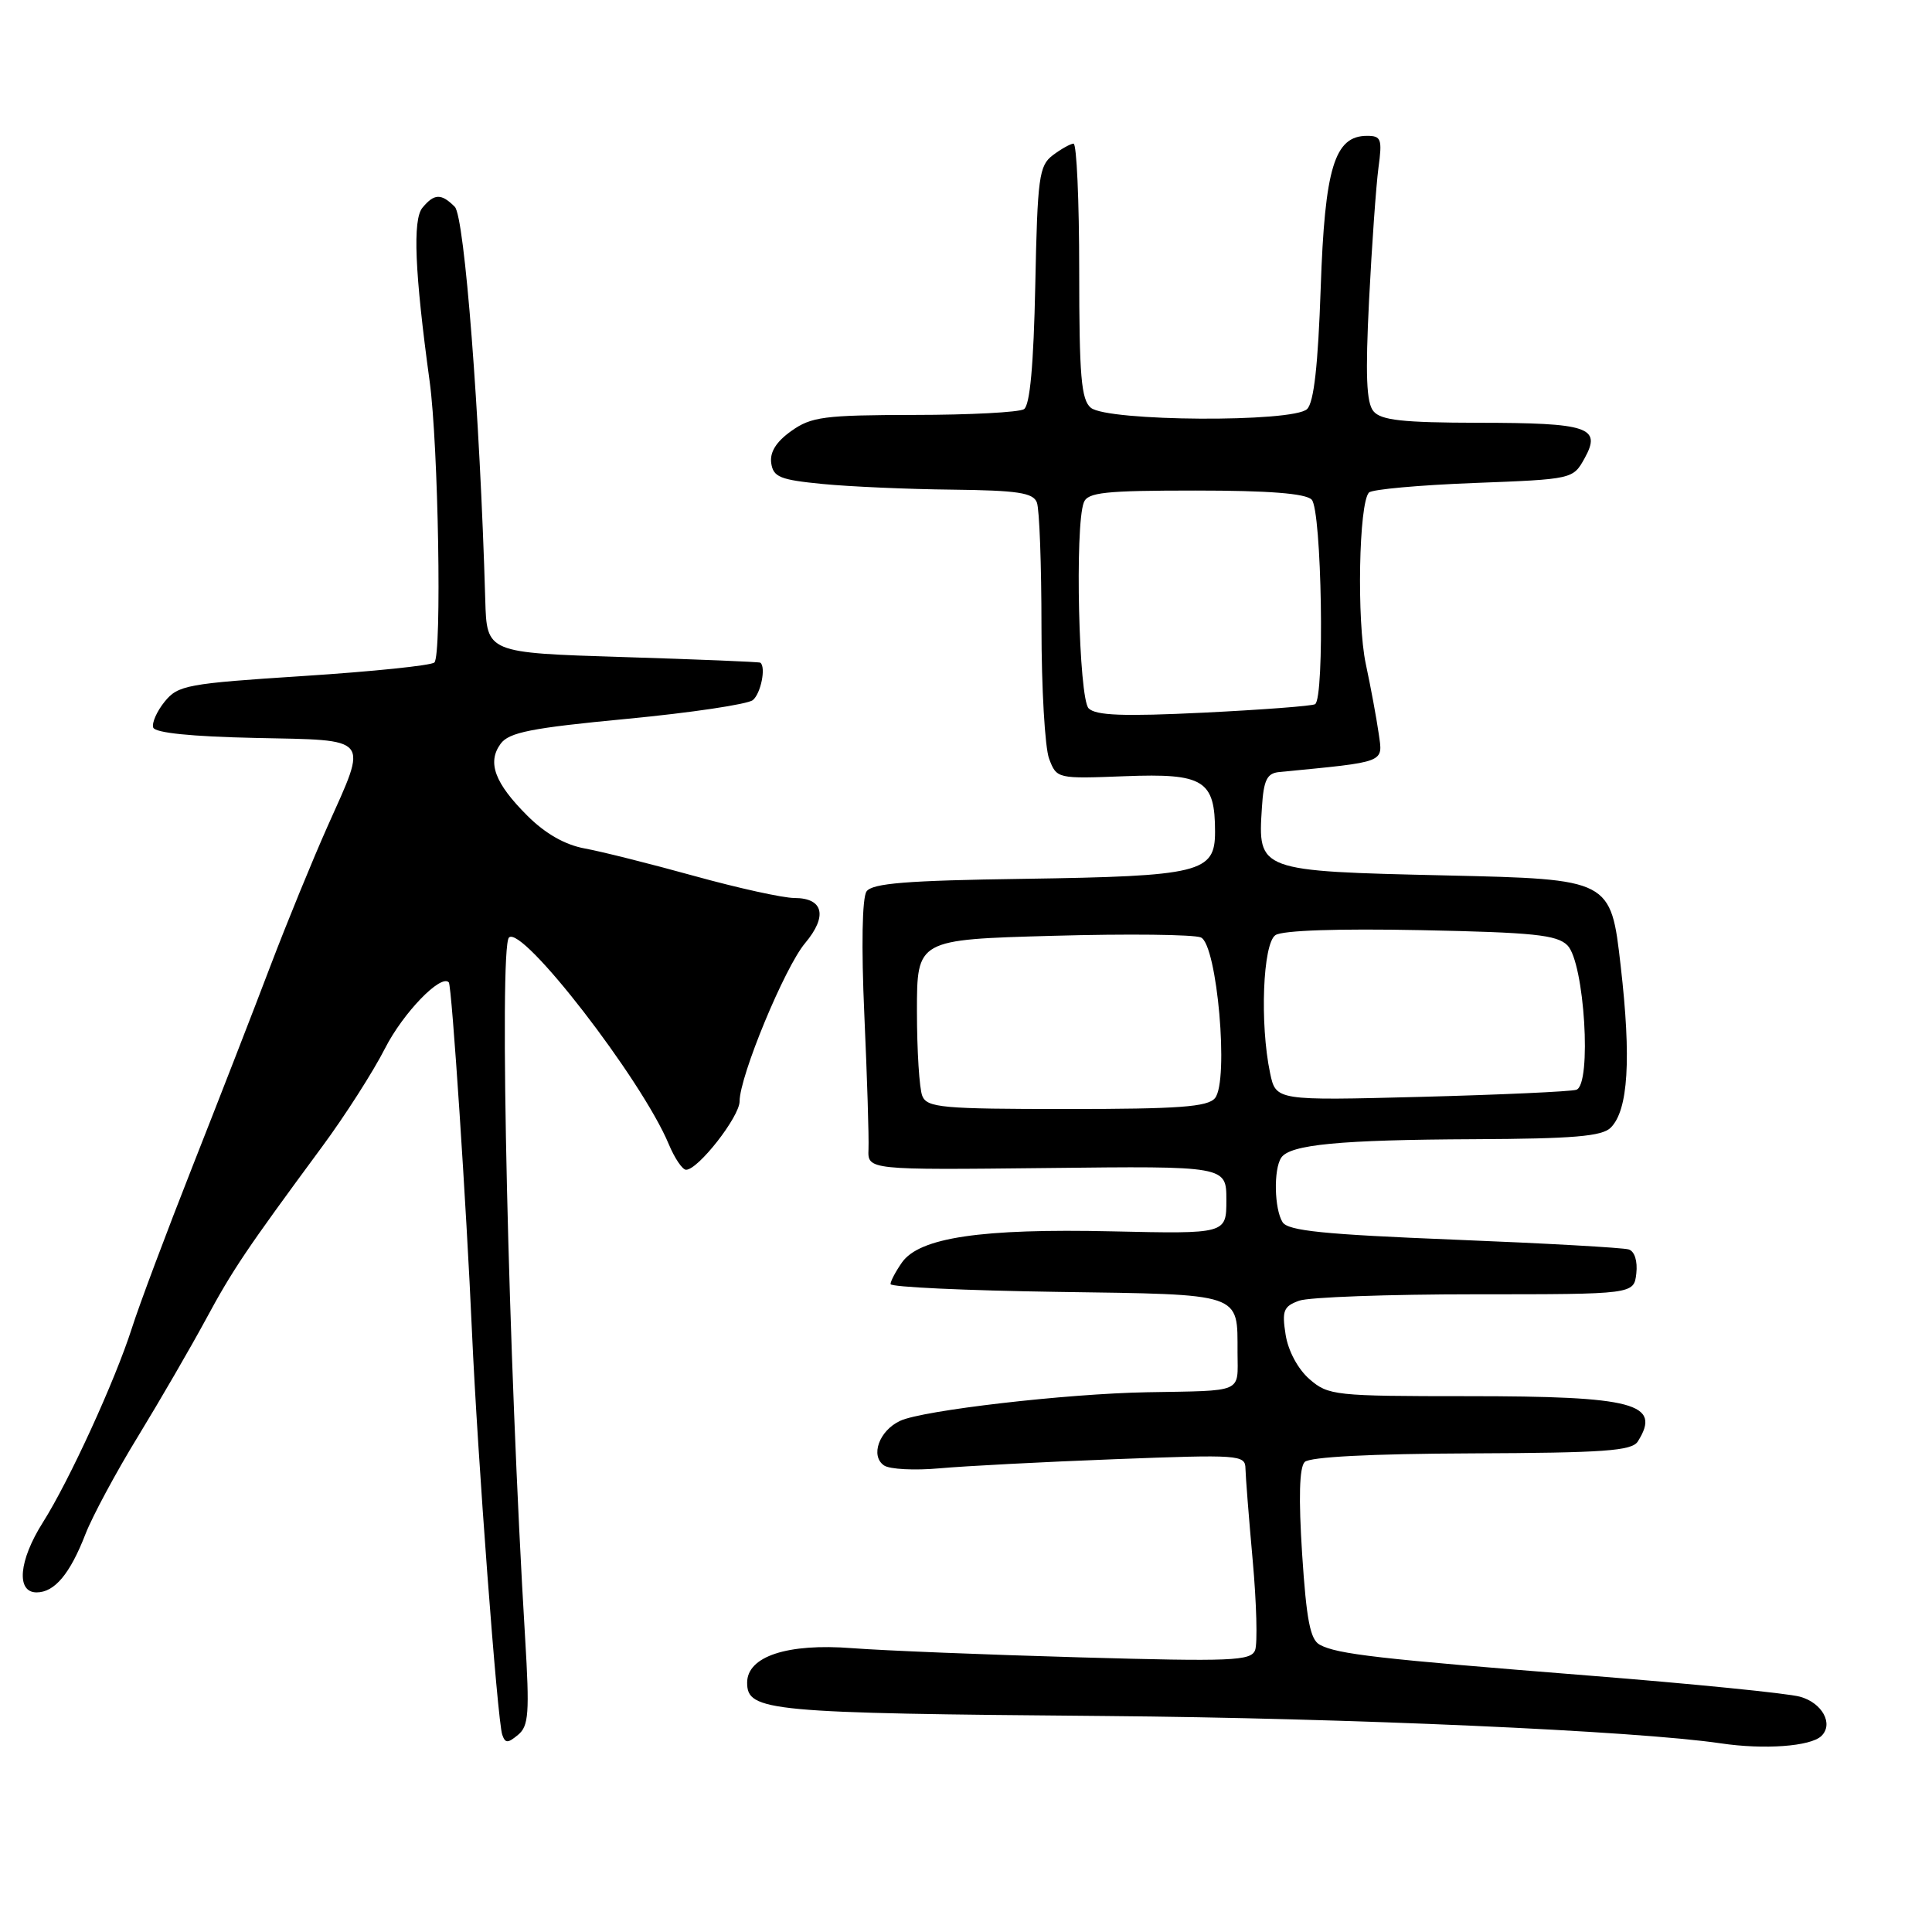 <?xml version="1.0" encoding="UTF-8" standalone="no"?>
<!DOCTYPE svg PUBLIC "-//W3C//DTD SVG 1.1//EN" "http://www.w3.org/Graphics/SVG/1.1/DTD/svg11.dtd" >
<svg xmlns="http://www.w3.org/2000/svg" xmlns:xlink="http://www.w3.org/1999/xlink" version="1.1" viewBox="0 0 256 256">
 <g >
 <path fill="currentColor"
d=" M 241.34 230.03 C 242.99 228.44 241.46 225.63 238.50 224.82 C 236.85 224.37 224.25 223.11 210.50 222.02 C 182.54 219.80 177.22 219.19 174.88 217.94 C 173.61 217.26 173.11 214.66 172.54 205.93 C 172.06 198.48 172.17 194.43 172.88 193.72 C 173.55 193.05 181.62 192.63 195.00 192.58 C 212.58 192.51 216.23 192.25 217.02 191.00 C 220.20 185.96 216.58 185.00 194.49 185.00 C 176.86 185.00 176.01 184.91 173.52 182.75 C 171.99 181.42 170.69 179.01 170.35 176.85 C 169.85 173.67 170.07 173.10 172.14 172.35 C 173.44 171.88 183.95 171.50 195.50 171.50 C 216.50 171.50 216.50 171.50 216.82 168.74 C 217.00 167.11 216.60 165.81 215.82 165.56 C 215.09 165.32 204.68 164.74 192.68 164.26 C 175.43 163.57 170.67 163.09 169.95 161.95 C 168.85 160.21 168.74 154.94 169.77 153.40 C 170.93 151.66 177.51 151.03 195.35 150.95 C 208.47 150.89 212.29 150.57 213.43 149.42 C 215.75 147.11 216.17 140.34 214.75 128.00 C 213.44 116.50 213.44 116.50 191.64 116.00 C 166.69 115.43 166.66 115.42 167.21 107.00 C 167.44 103.34 167.88 102.46 169.50 102.30 C 183.85 100.90 183.24 101.14 182.68 97.17 C 182.39 95.15 181.63 91.03 180.98 88.00 C 179.76 82.33 180.05 66.62 181.40 65.26 C 181.82 64.84 188.07 64.28 195.29 64.00 C 208.41 63.50 208.43 63.49 209.97 60.72 C 212.24 56.61 210.51 56.03 195.87 56.02 C 185.86 56.00 182.99 55.69 181.99 54.49 C 181.05 53.36 180.91 49.70 181.41 39.74 C 181.78 32.46 182.34 24.59 182.65 22.25 C 183.17 18.42 183.02 18.00 181.14 18.00 C 176.83 18.00 175.54 22.23 175.00 38.16 C 174.65 48.38 174.10 53.31 173.20 54.20 C 171.39 56.00 146.73 55.85 144.54 54.03 C 143.27 52.98 143.00 49.84 143.00 35.88 C 143.00 26.59 142.66 19.01 142.25 19.03 C 141.84 19.05 140.60 19.74 139.50 20.57 C 137.68 21.95 137.47 23.46 137.18 37.78 C 136.96 48.40 136.47 53.72 135.68 54.22 C 135.03 54.63 128.49 54.98 121.15 54.98 C 109.20 55.00 107.50 55.22 104.85 57.11 C 102.85 58.53 101.99 59.91 102.19 61.36 C 102.46 63.22 103.36 63.58 109.00 64.13 C 112.58 64.48 120.29 64.82 126.14 64.88 C 134.85 64.98 136.90 65.29 137.39 66.58 C 137.73 67.45 138.00 74.85 138.00 83.02 C 138.00 91.19 138.46 99.07 139.01 100.53 C 140.02 103.19 140.06 103.20 149.09 102.85 C 159.51 102.45 161.00 103.37 161.00 110.22 C 161.00 115.63 159.08 116.10 135.64 116.45 C 120.13 116.67 115.57 117.04 114.82 118.12 C 114.24 118.96 114.12 125.39 114.53 134.50 C 114.90 142.75 115.15 150.74 115.08 152.27 C 114.97 155.03 114.97 155.03 138.73 154.77 C 162.50 154.50 162.50 154.50 162.50 159.00 C 162.50 163.50 162.50 163.50 147.35 163.16 C 130.01 162.77 121.83 163.98 119.51 167.29 C 118.68 168.48 118.00 169.76 118.00 170.15 C 118.00 170.54 127.92 171.00 140.04 171.18 C 164.84 171.54 163.96 171.24 163.98 179.25 C 164.00 184.65 164.92 184.25 152.00 184.48 C 141.28 184.67 122.21 186.88 119.27 188.27 C 116.49 189.57 115.29 192.91 117.14 194.18 C 117.89 194.69 121.20 194.86 124.50 194.56 C 127.80 194.26 138.26 193.71 147.75 193.35 C 164.27 192.72 165.00 192.77 165.03 194.59 C 165.05 195.64 165.48 201.12 165.99 206.77 C 166.50 212.42 166.64 217.77 166.31 218.65 C 165.76 220.08 163.27 220.18 143.10 219.61 C 130.67 219.26 117.08 218.71 112.90 218.39 C 104.34 217.72 99.00 219.48 99.00 222.96 C 99.00 226.76 101.71 227.01 146.50 227.38 C 178.60 227.65 216.86 229.35 228.00 231.00 C 233.77 231.86 239.91 231.41 241.34 230.03 Z  M 69.58 217.01 C 67.36 180.30 66.10 125.57 67.44 124.23 C 69.16 122.51 85.02 143.01 88.61 151.60 C 89.39 153.47 90.42 155.00 90.91 155.00 C 92.51 155.00 98.00 147.97 98.00 145.93 C 98.00 142.62 103.98 128.17 106.68 124.97 C 109.68 121.40 109.12 119.00 105.28 118.99 C 103.75 118.99 97.78 117.67 92.00 116.07 C 86.22 114.47 79.70 112.83 77.50 112.43 C 74.87 111.95 72.27 110.47 69.89 108.10 C 65.55 103.77 64.53 101.03 66.33 98.56 C 67.44 97.04 70.36 96.46 83.09 95.25 C 91.57 94.44 99.06 93.32 99.75 92.77 C 100.81 91.91 101.52 88.40 100.75 87.81 C 100.61 87.70 92.40 87.37 82.50 87.06 C 64.50 86.50 64.50 86.50 64.30 79.50 C 63.59 54.88 61.56 28.70 60.26 27.40 C 58.47 25.61 57.55 25.63 55.98 27.52 C 54.66 29.11 54.95 36.05 56.93 50.53 C 58.09 59.04 58.56 86.77 57.56 87.78 C 57.16 88.18 49.38 88.98 40.27 89.57 C 24.78 90.57 23.59 90.79 21.82 92.97 C 20.78 94.25 20.10 95.80 20.30 96.40 C 20.53 97.11 25.39 97.60 33.83 97.78 C 49.28 98.11 48.77 97.48 43.40 109.50 C 41.44 113.90 38.03 122.22 35.83 128.00 C 33.64 133.78 29.00 145.70 25.53 154.50 C 22.06 163.30 18.43 172.97 17.47 176.00 C 15.25 182.94 9.18 196.20 5.68 201.73 C 2.49 206.77 2.11 211.00 4.85 211.00 C 7.23 211.00 9.28 208.55 11.33 203.26 C 12.24 200.92 15.38 195.07 18.33 190.26 C 21.27 185.44 25.27 178.53 27.23 174.91 C 30.82 168.26 32.57 165.65 42.64 152.00 C 45.69 147.88 49.46 141.98 51.02 138.91 C 53.42 134.20 58.43 129.02 59.47 130.17 C 59.87 130.61 61.82 160.12 62.54 176.50 C 63.26 192.72 65.91 228.03 66.55 229.86 C 66.95 231.01 67.28 231.01 68.65 229.87 C 70.06 228.71 70.18 226.98 69.58 217.01 Z  M 122.21 145.22 C 121.82 144.28 121.50 139.22 121.50 134.00 C 121.50 124.50 121.50 124.50 139.50 124.00 C 149.40 123.72 158.23 123.82 159.13 124.22 C 161.28 125.17 162.87 143.25 160.99 145.51 C 160.03 146.67 156.20 146.95 141.36 146.95 C 124.84 146.95 122.84 146.77 122.21 145.22 Z  M 168.29 142.17 C 166.92 135.65 167.33 125.04 169.00 123.91 C 169.93 123.28 177.27 123.03 188.27 123.25 C 203.18 123.55 206.30 123.87 207.69 125.26 C 209.95 127.52 210.95 143.74 208.87 144.40 C 208.12 144.64 198.85 145.06 188.28 145.34 C 169.06 145.84 169.06 145.84 168.29 142.17 Z  M 144.25 93.86 C 142.94 92.54 142.40 69.72 143.61 66.58 C 144.12 65.24 146.39 65.00 158.41 65.00 C 168.11 65.00 172.98 65.38 173.80 66.20 C 175.14 67.54 175.55 92.56 174.25 93.31 C 173.84 93.55 167.20 94.05 159.50 94.43 C 148.85 94.95 145.20 94.81 144.25 93.86 Z "/>
</g>
</svg>